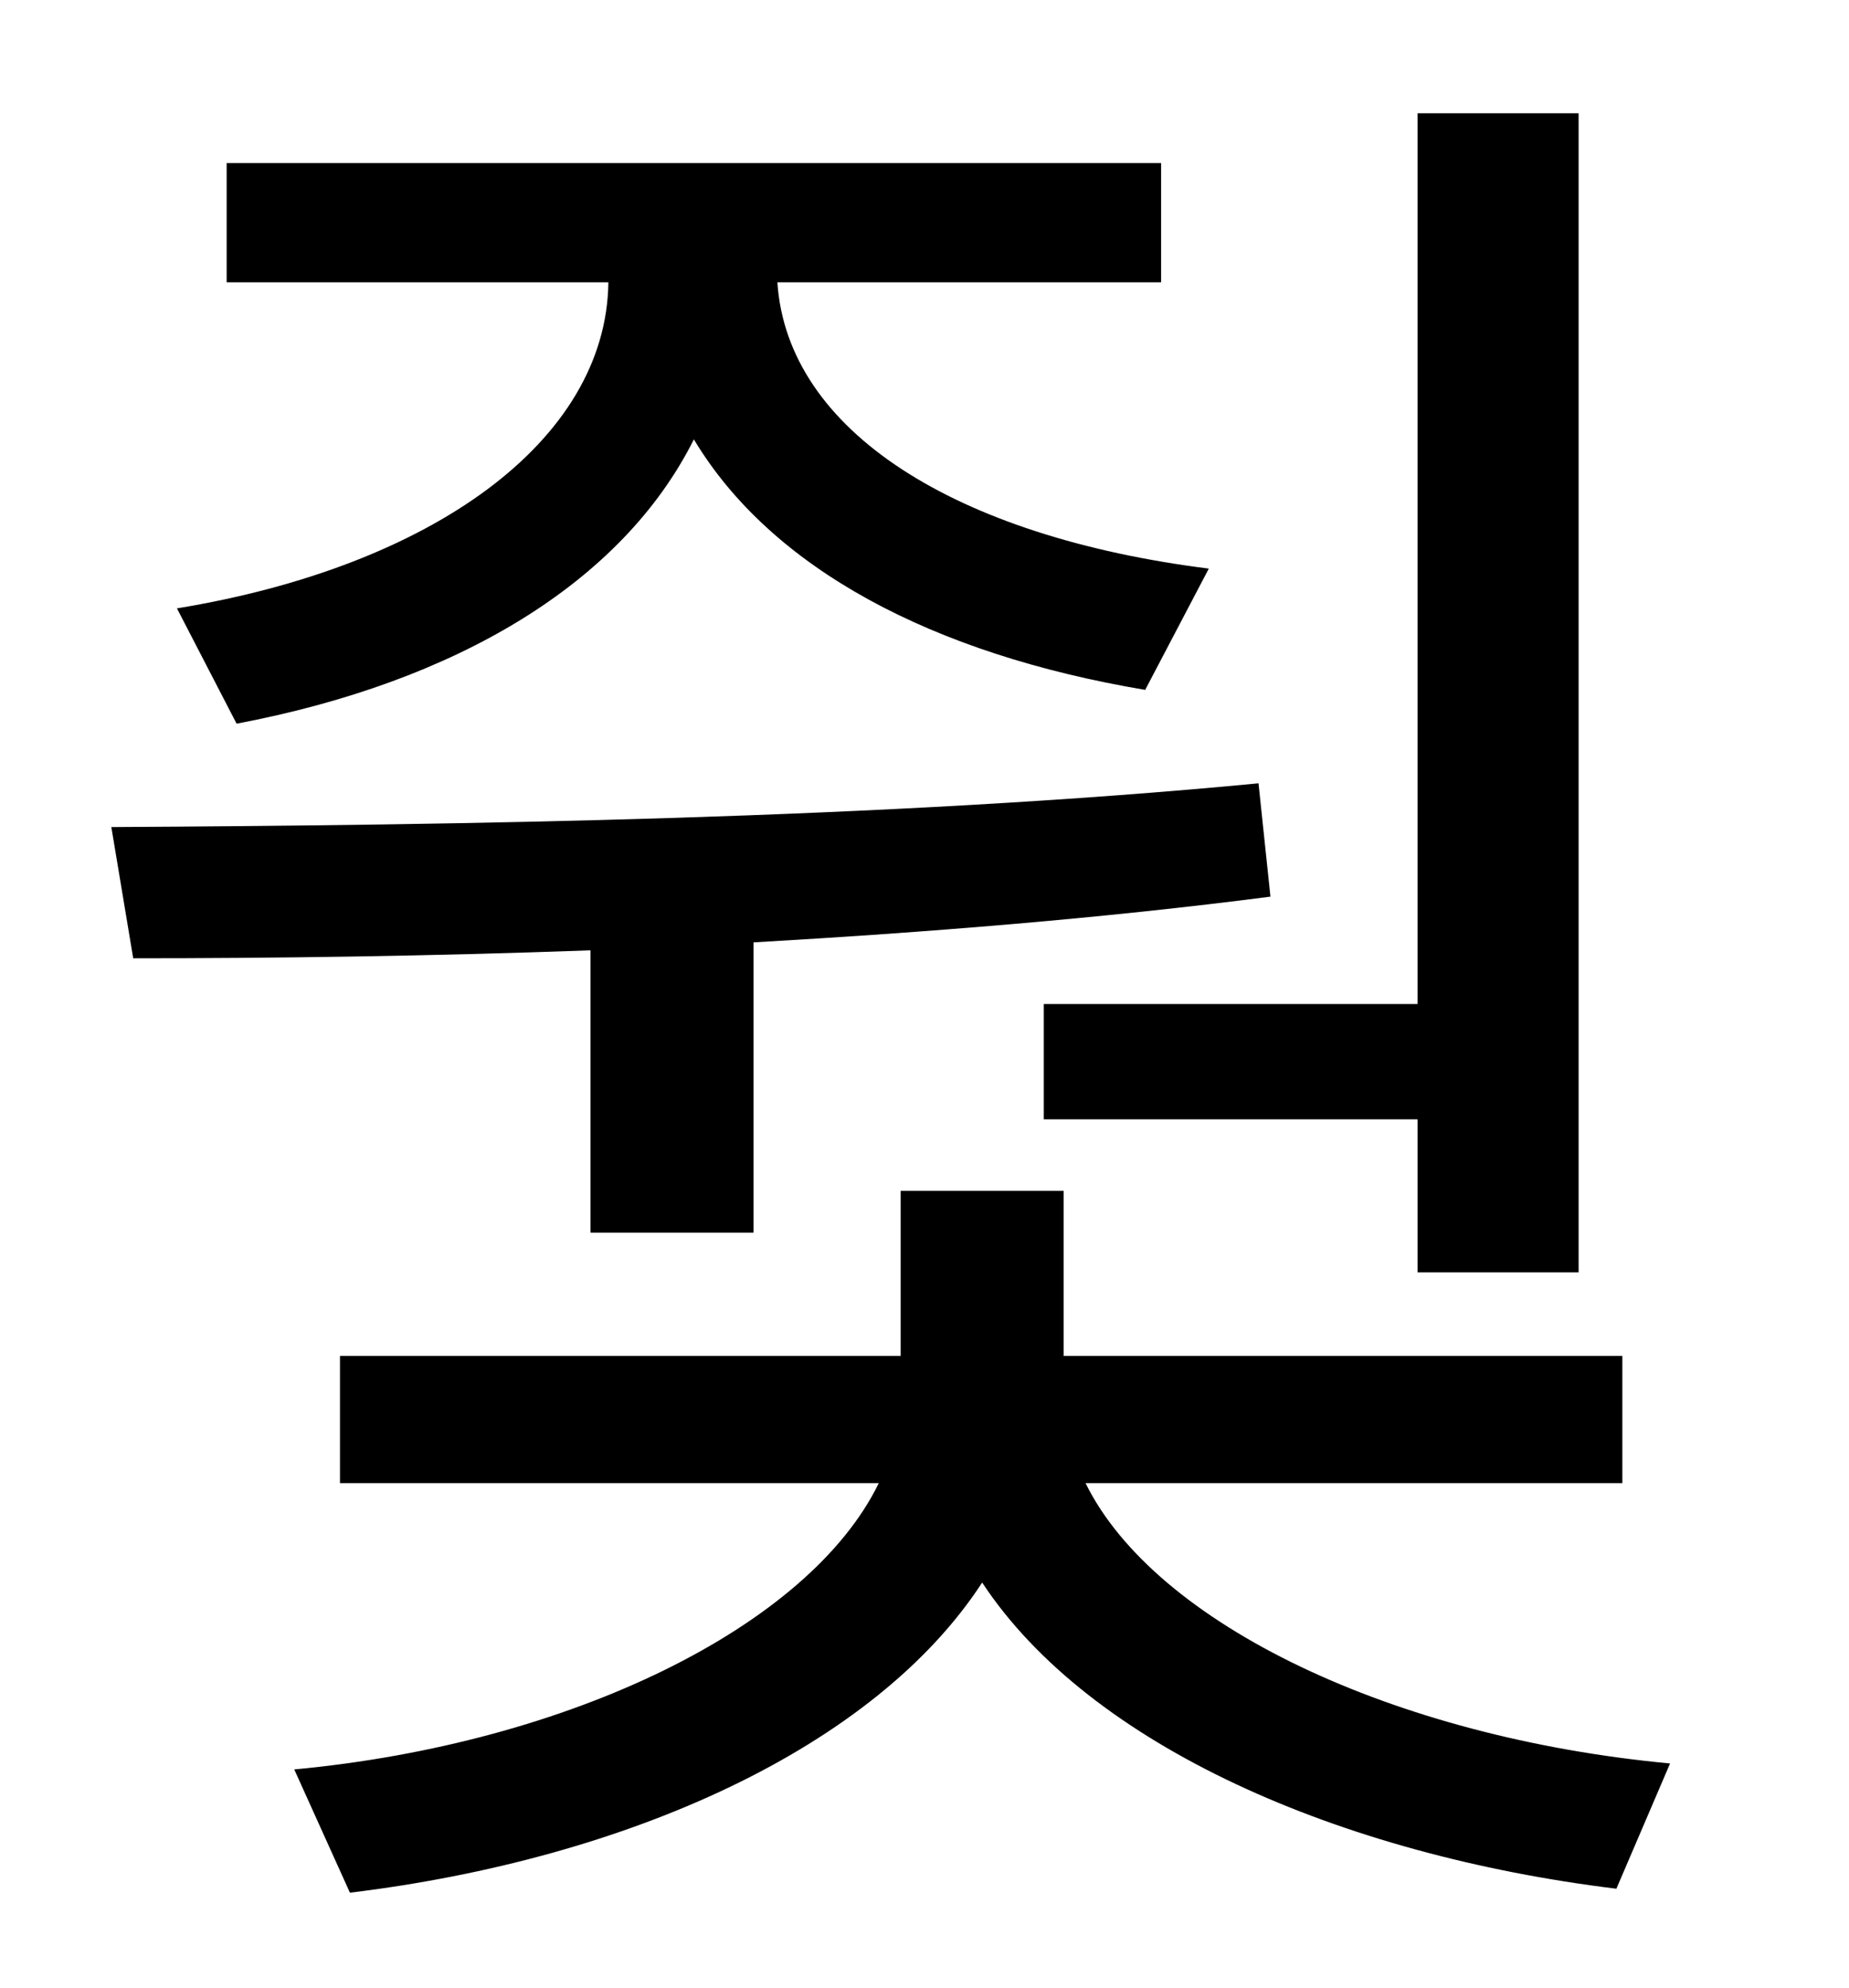 <?xml version="1.0" standalone="no"?>
<!DOCTYPE svg PUBLIC "-//W3C//DTD SVG 1.1//EN" "http://www.w3.org/Graphics/SVG/1.1/DTD/svg11.dtd" >
<svg xmlns="http://www.w3.org/2000/svg" xmlns:xlink="http://www.w3.org/1999/xlink" version="1.1" viewBox="-10 0 930 1000">
   <path fill="currentColor"
d="M515 505h188v-448h81v583h-81v-77h-188v-58zM109 364l-30 -58c128 -21 216 -84 217 -164h-192v-60h470v60h-193c5 75 90 128 217 144l-32 61c-107 -18 -188 -61 -227 -126c-36 72 -119 122 -230 143zM287 620v-142c-82 3 -160 4 -230 4l-11 -66c174 -1 389 -4 577 -22
l6 57c-85 11 -173 18 -260 23v146h-82zM806 746h-270c35 71 155 128 294 141l-27 63c-139 -17 -265 -72 -319 -154c-54 83 -178 139 -318 156l-28 -62c139 -13 259 -72 294 -144h-271v-64h282v-83h82v83h281v64z" />
</svg>
